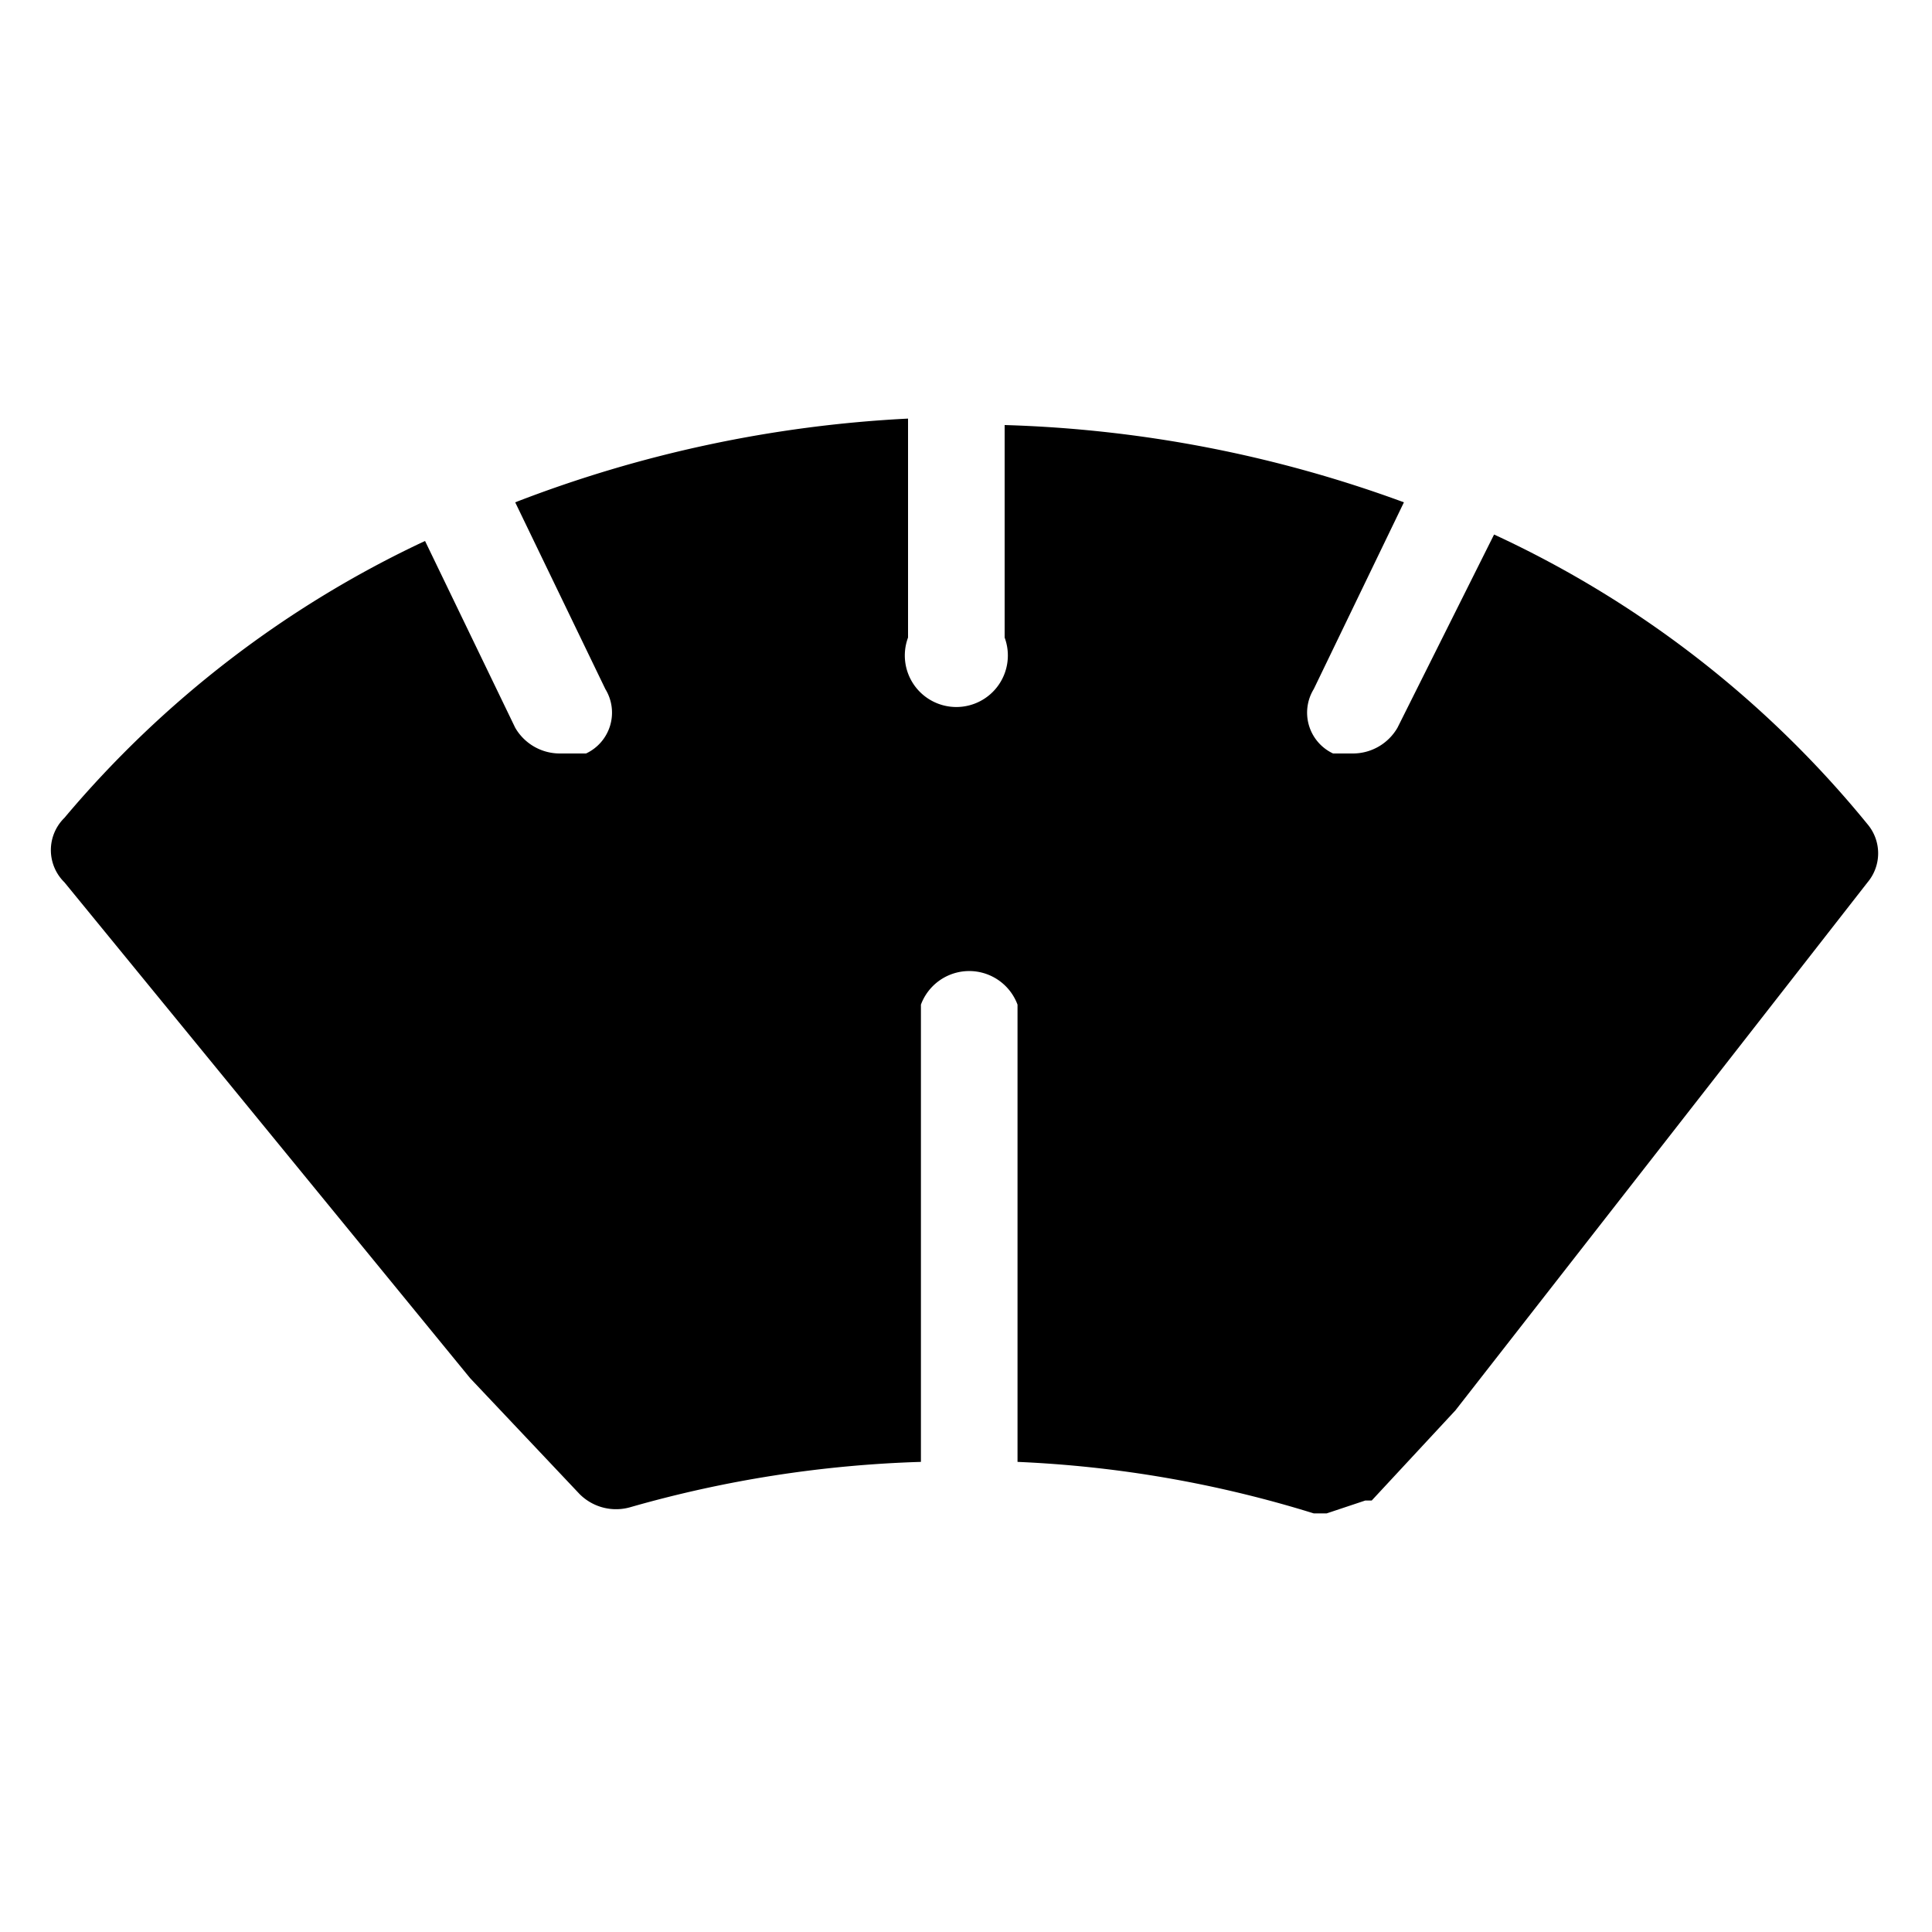 <svg xmlns="http://www.w3.org/2000/svg" viewBox="0 0 30 30"><path d="M29,12.8a16.3,16.3,0,0,0-5.8-4.5l-1.5,3a.8.8,0,0,1-.7.4h-.3a.7.7,0,0,1-.3-1l1.4-2.9a19.6,19.6,0,0,0-6.2-1.2V9.9a.8.8,0,1,1-1.5,0V6.5A19.6,19.6,0,0,0,8,7.8l1.4,2.9a.7.7,0,0,1-.3,1H8.7a.8.8,0,0,1-.7-.4L6.6,8.4A16.4,16.4,0,0,0,1,12.7a.7.7,0,0,0,0,1l6.3,7.7,1.7,1.8H9a.8.8,0,0,0,.8.2,18.4,18.4,0,0,1,4.5-.7V15.6a.8.8,0,0,1,1.5,0v7.1a18.1,18.1,0,0,1,4.6.8h.2l.6-.2h.1l1.3-1.4L29,13.7A.7.7,0,0,0,29,12.8Z"/></svg>